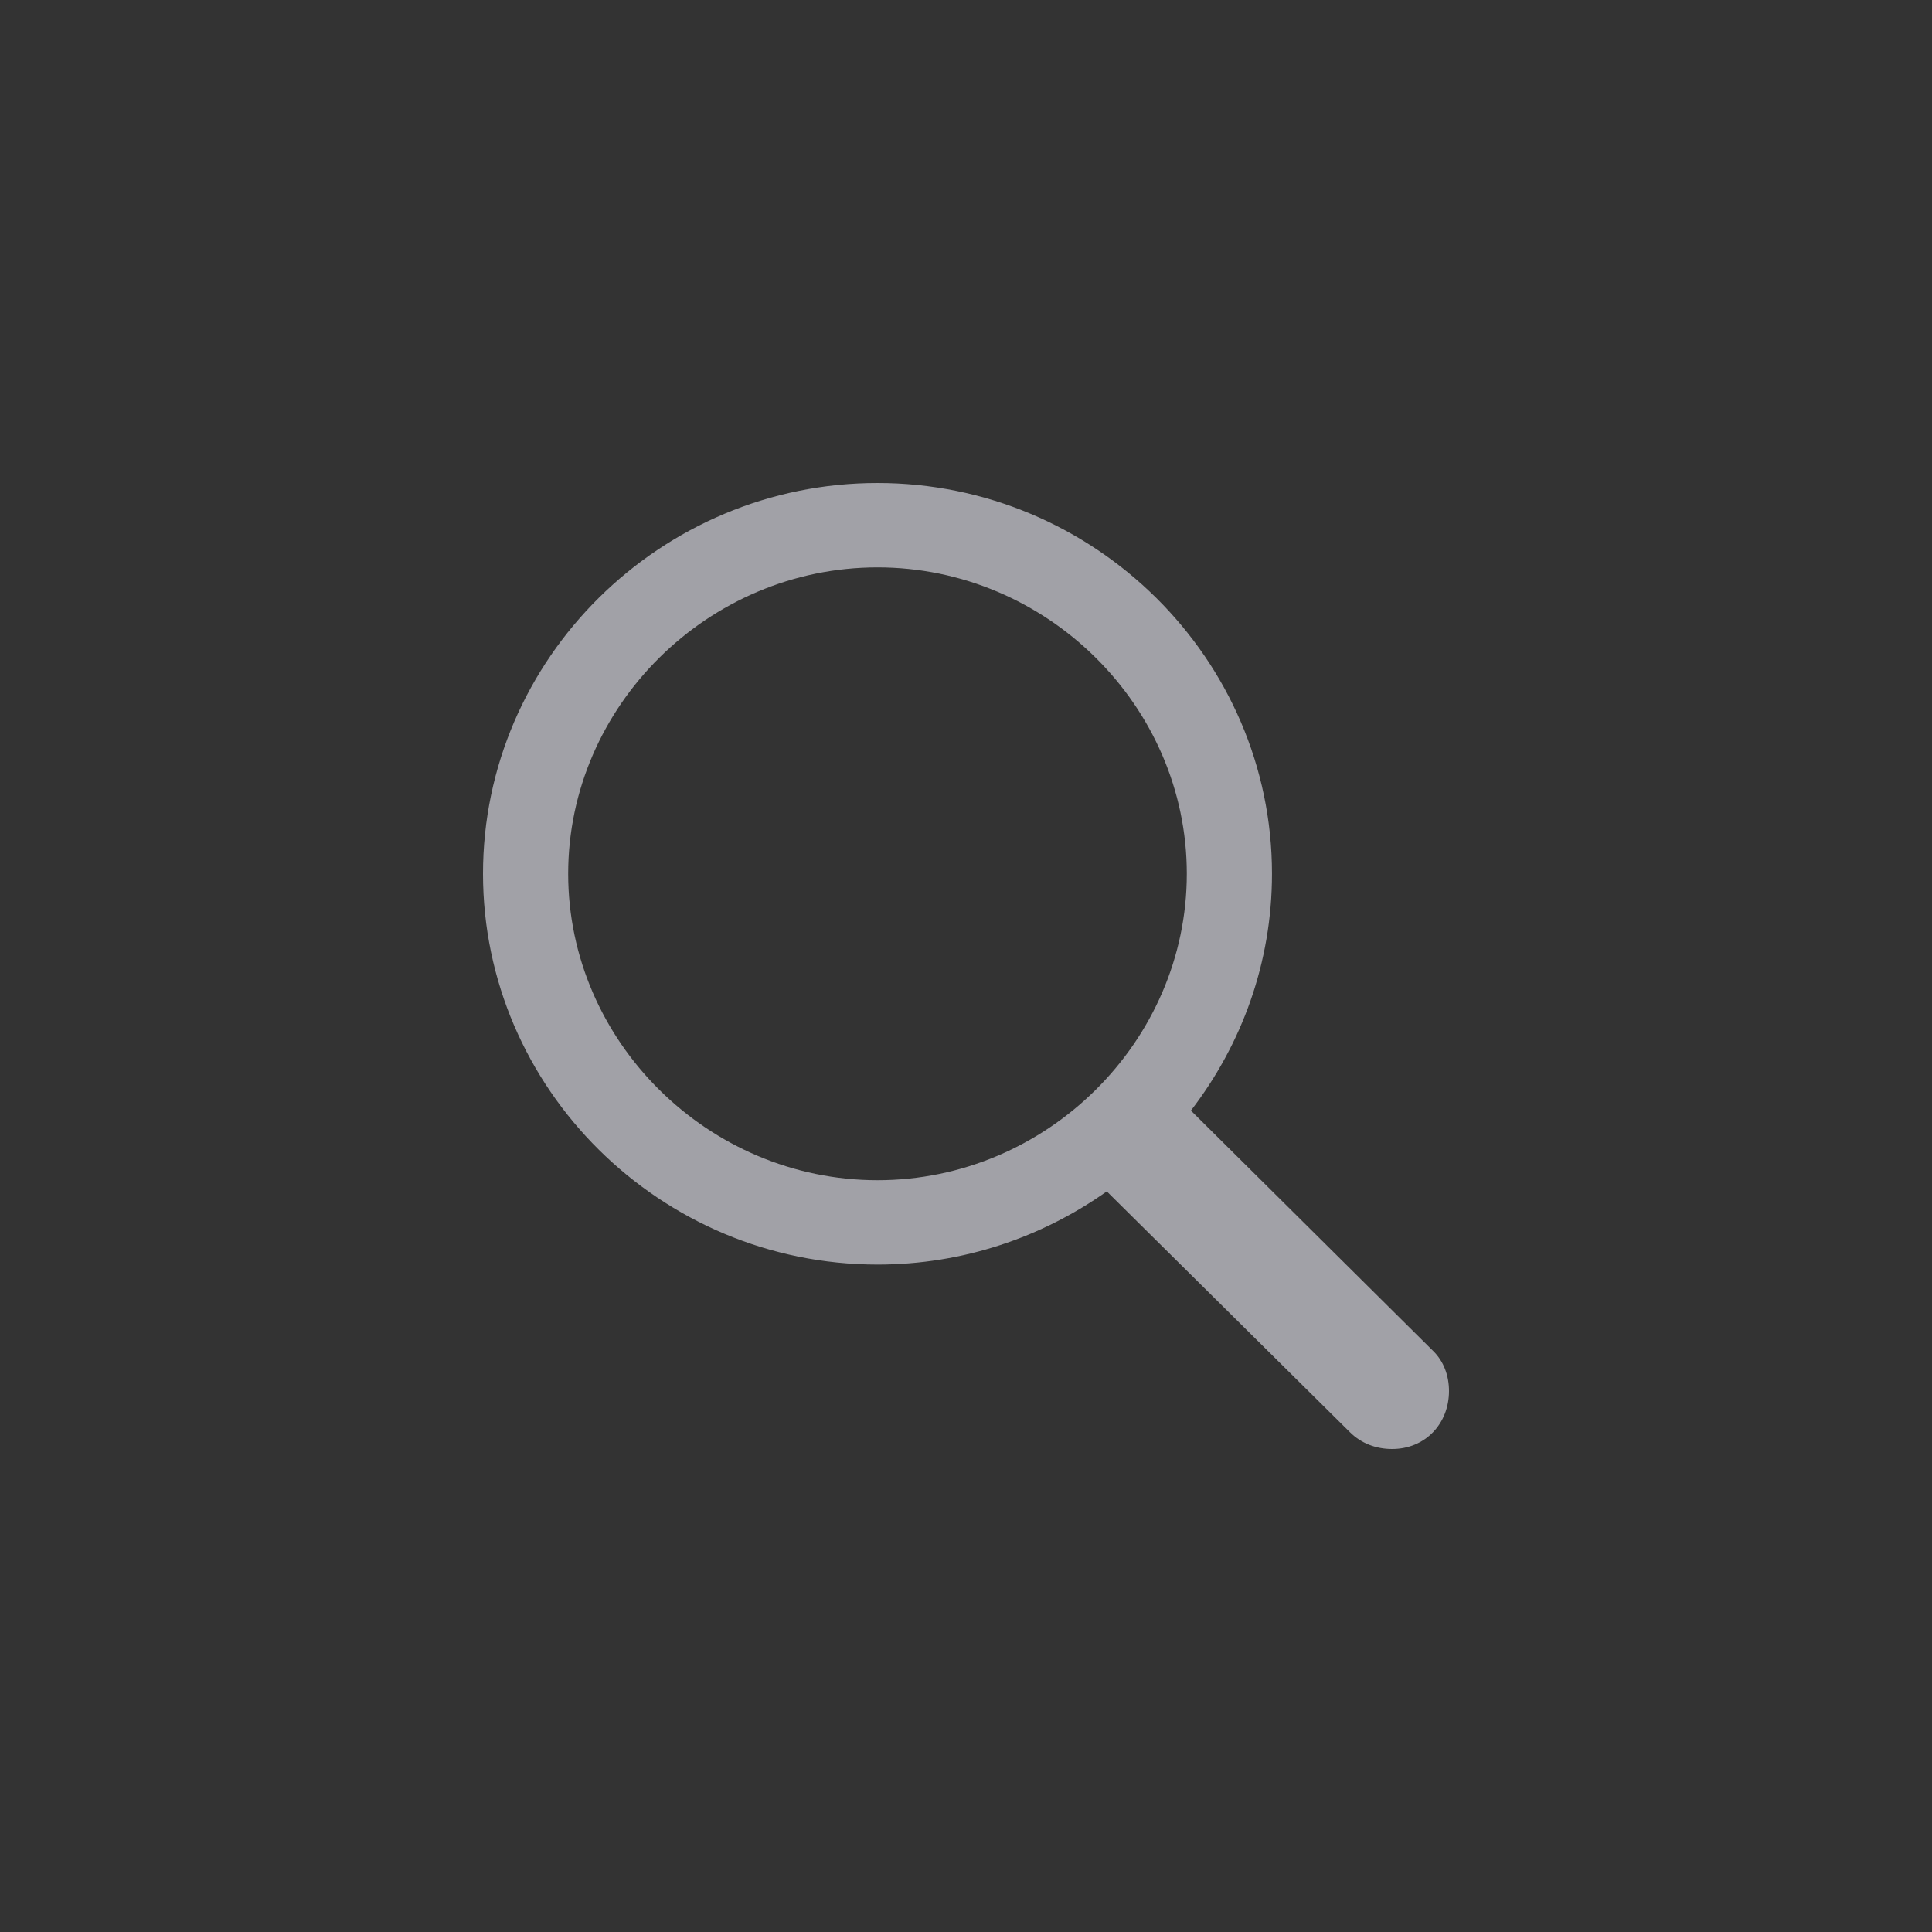 <svg width="24" height="24" viewBox="0 0 24 24" fill="none" xmlns="http://www.w3.org/2000/svg">
<rect x="0" y="0" width="24" height="24" fill="#333333" stroke="none"/>
<path d="M10.901 15.709C11.965 15.709 12.946 15.368 13.749 14.8L16.77 17.792C16.91 17.931 17.095 18 17.293 18C17.707 18 18 17.684 18 17.28C18 17.091 17.936 16.908 17.796 16.775L14.794 13.796C15.425 12.975 15.801 11.959 15.801 10.854C15.801 8.184 13.596 6 10.901 6C8.211 6 6 8.178 6 10.854C6 13.524 8.205 15.709 10.901 15.709ZM10.901 14.661C8.798 14.661 7.058 12.937 7.058 10.854C7.058 8.771 8.798 7.048 10.901 7.048C13.004 7.048 14.743 8.771 14.743 10.854C14.743 12.937 13.004 14.661 10.901 14.661Z" fill="#EBEBF5" fill-opacity="0.6"/>
</svg>
